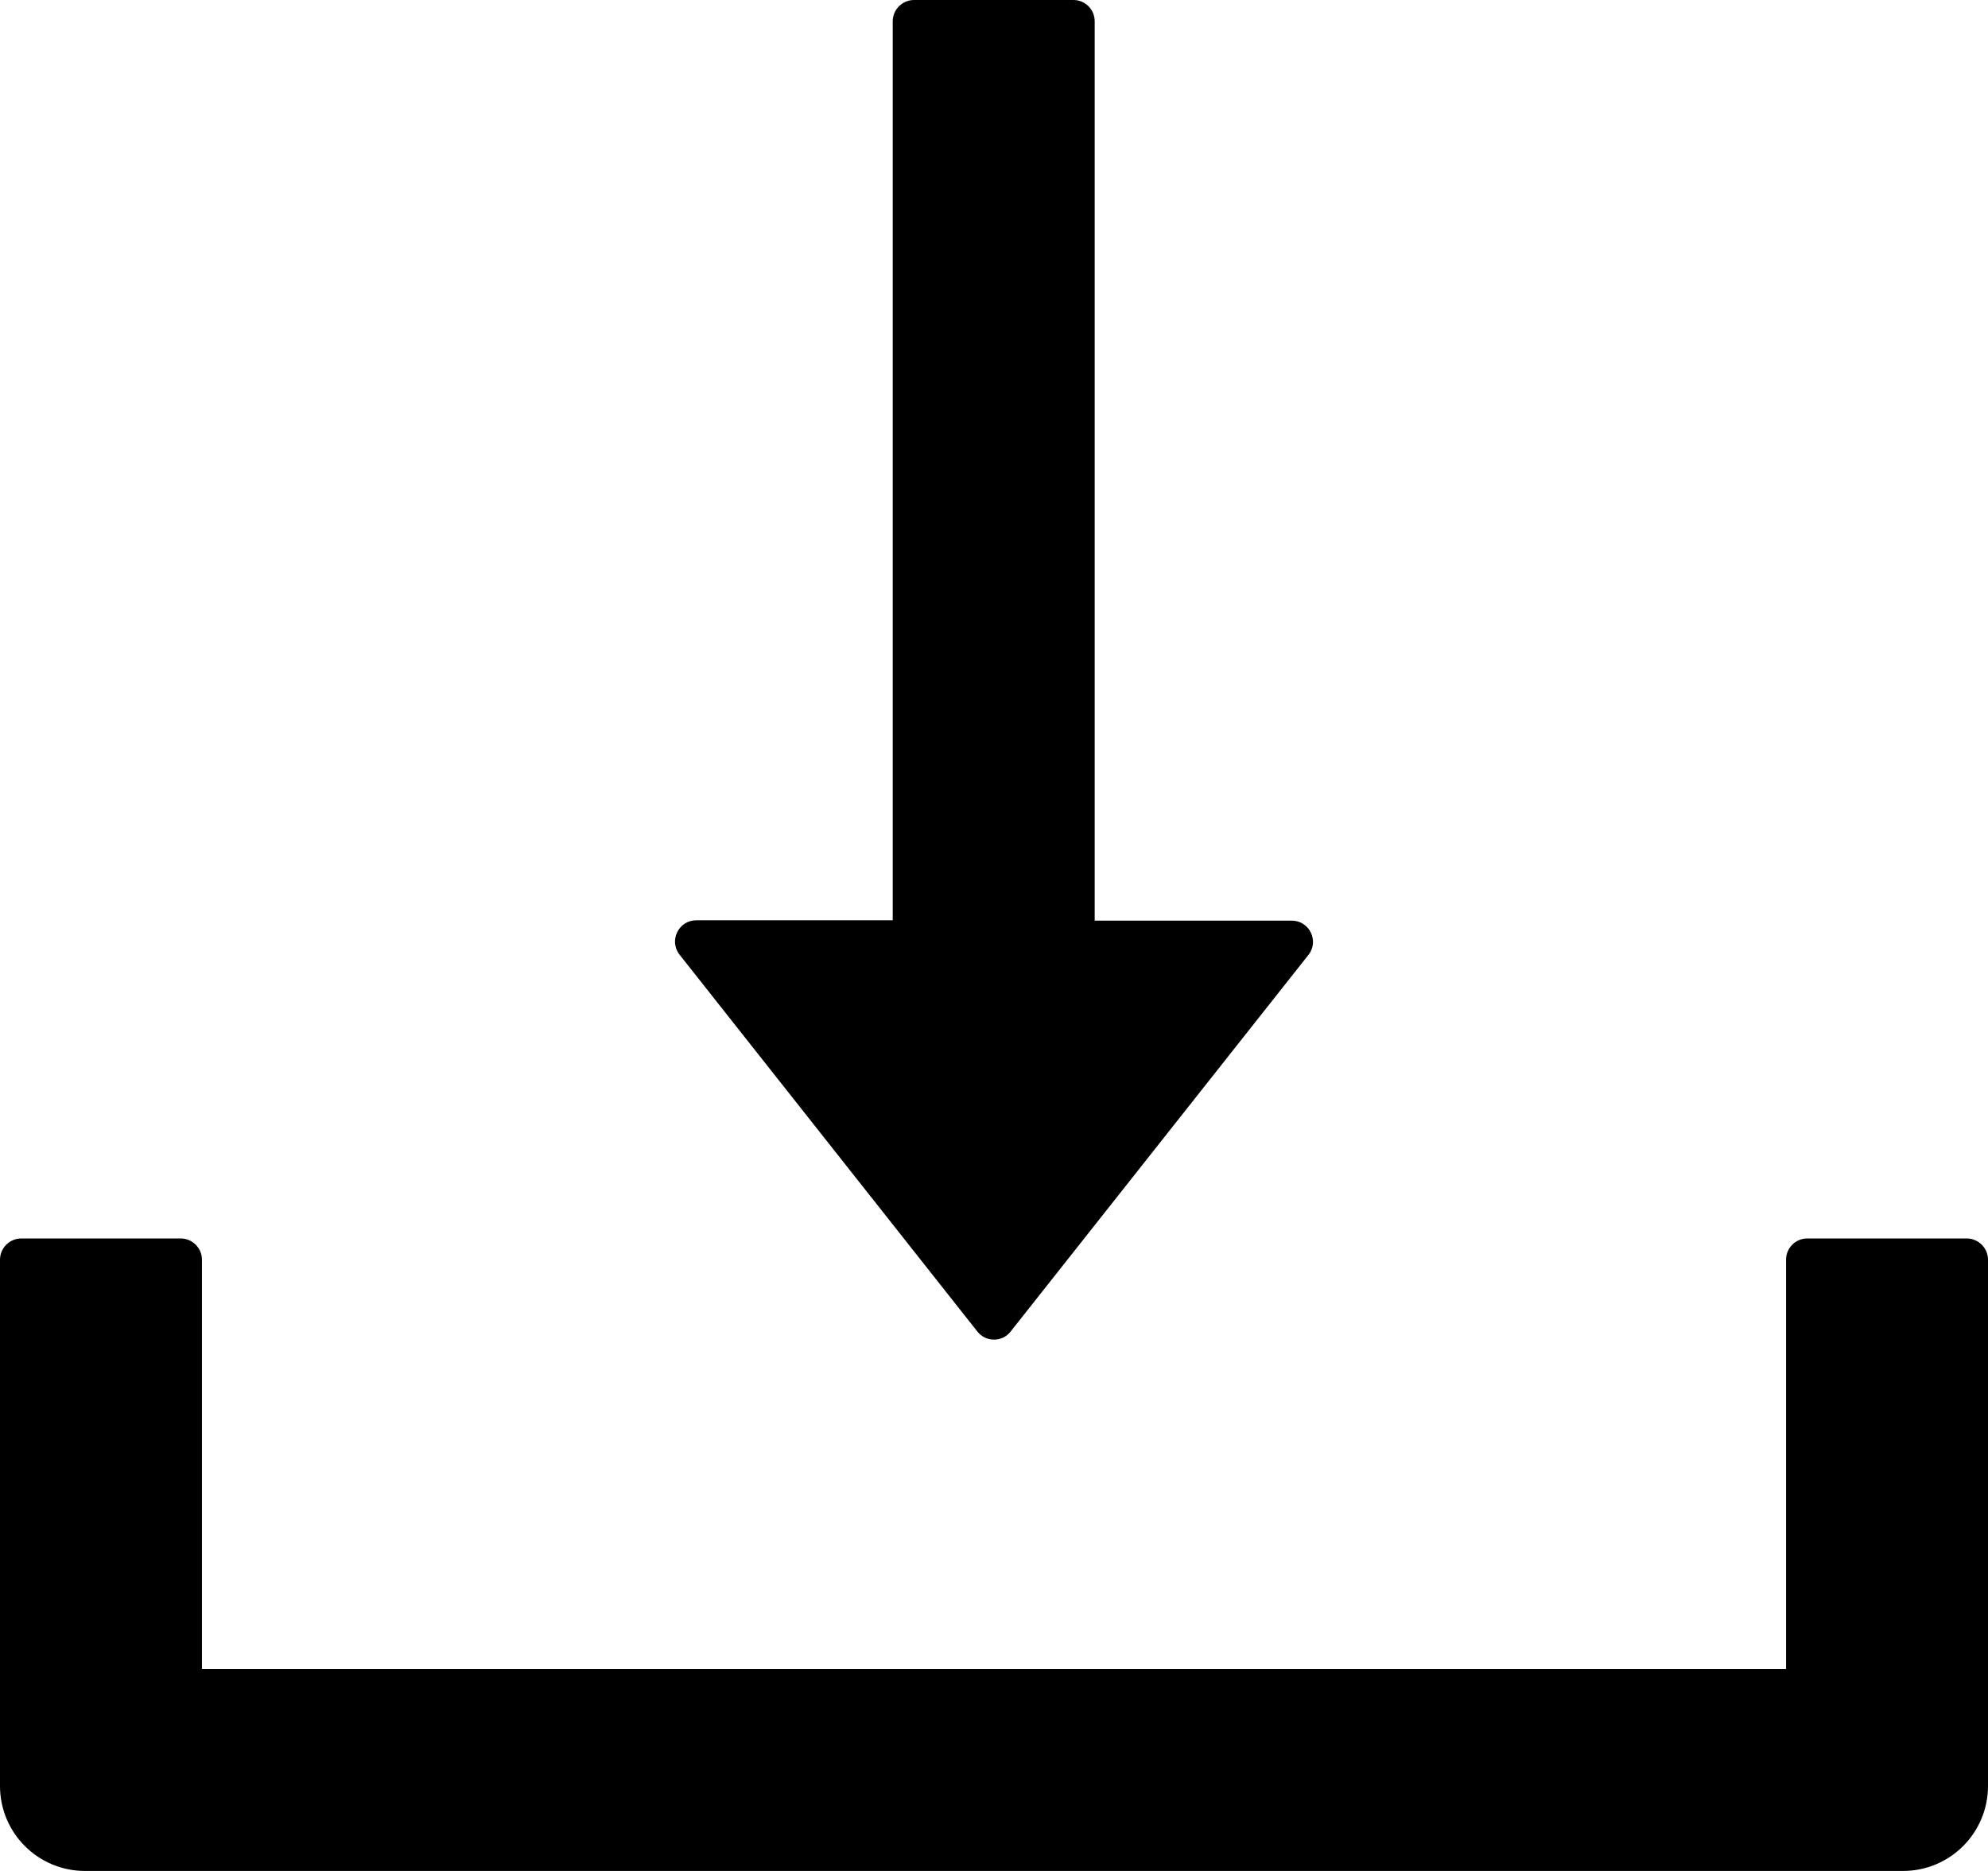 <svg width="17" height="16" viewBox="0 0 17 16" fill="none" xmlns="http://www.w3.org/2000/svg">
<path d="M8.357 11.386C8.374 11.408 8.396 11.426 8.42 11.438C8.445 11.45 8.472 11.456 8.5 11.456C8.528 11.456 8.555 11.45 8.58 11.438C8.604 11.426 8.626 11.408 8.643 11.386L11.189 8.166C11.282 8.048 11.198 7.873 11.046 7.873H9.361V0.182C9.361 0.082 9.28 0 9.18 0H7.816C7.716 0 7.634 0.082 7.634 0.182V7.87H5.955C5.802 7.87 5.718 8.045 5.811 8.164L8.357 11.386ZM16.818 10.591H15.454C15.354 10.591 15.273 10.673 15.273 10.773V14.273H1.727V10.773C1.727 10.673 1.645 10.591 1.545 10.591H0.182C0.082 10.591 0 10.673 0 10.773V15.273C0 15.675 0.325 16 0.727 16H16.273C16.675 16 17 15.675 17 15.273V10.773C17 10.673 16.918 10.591 16.818 10.591Z" fill="current color"/>
</svg>
